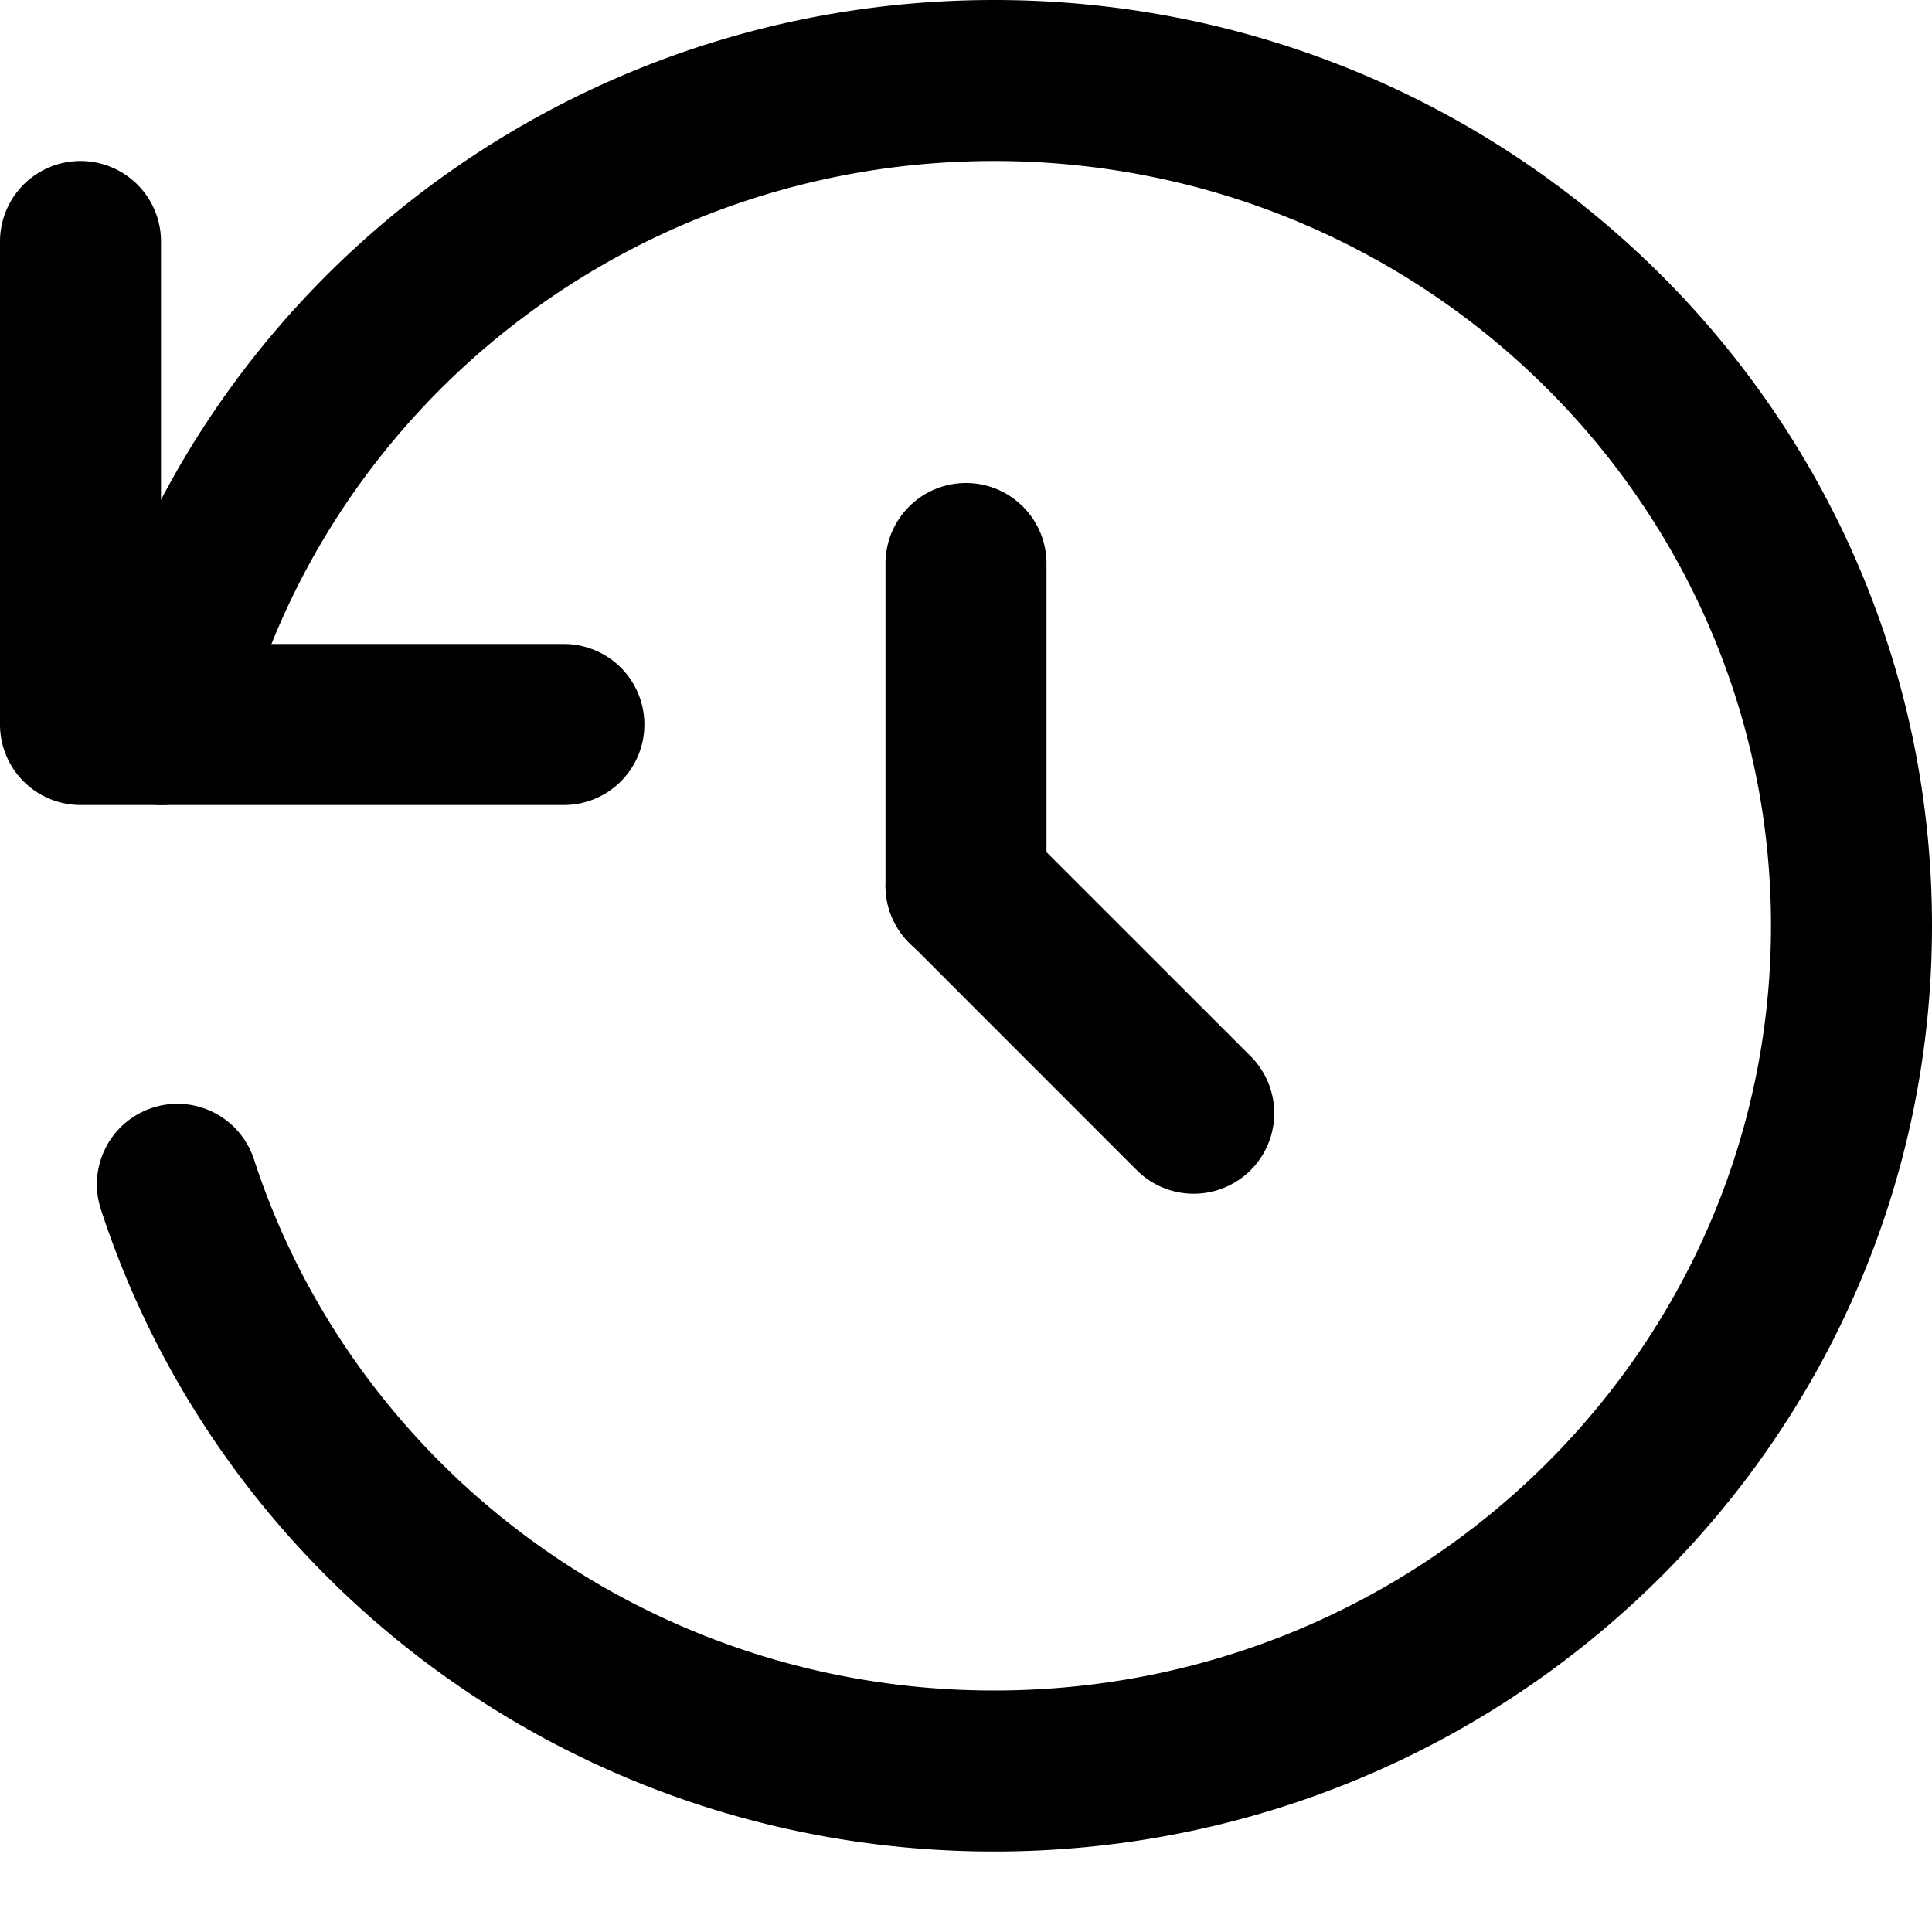 <?xml version="1.0" standalone="no"?><!DOCTYPE svg PUBLIC "-//W3C//DTD SVG 1.1//EN" "http://www.w3.org/Graphics/SVG/1.1/DTD/svg11.dtd"><svg t="1689121085673" class="icon" viewBox="0 0 1024 1024" version="1.1" xmlns="http://www.w3.org/2000/svg" p-id="4343" xmlns:xlink="http://www.w3.org/1999/xlink" width="200" height="200"><path d="M526.848 85.333c-194.005 0-356.267 131.968-400.085 308.907a42.667 42.667 0 1 1-82.859-20.48C97.152 158.805 293.461 0 526.933 0 800.768 0 1024 219.093 1024 490.667S800.853 981.333 526.848 981.333c-221.184 0-409.003-142.635-473.387-340.395a42.667 42.667 0 1 1 81.152-26.453C187.691 777.557 343.04 896 526.848 896 754.859 896 938.667 713.941 938.667 490.667S754.859 85.333 526.848 85.333z" p-id="4344"></path><path d="M42.667 85.333a42.667 42.667 0 0 1 42.667 42.667v213.333h213.333a42.667 42.667 0 1 1 0 85.333H42.667a42.667 42.667 0 0 1-42.667-42.667V128a42.667 42.667 0 0 1 42.667-42.667zM512 256a42.667 42.667 0 0 1 42.667 42.667v170.667a42.667 42.667 0 1 1-85.333 0V298.667a42.667 42.667 0 0 1 42.667-42.667z" p-id="4345"></path><path d="M481.835 439.168a42.667 42.667 0 0 1 60.331 0l120.704 120.661a42.667 42.667 0 1 1-60.373 60.373l-120.661-120.704a42.667 42.667 0 0 1 0-60.331z" p-id="4346"></path></svg>